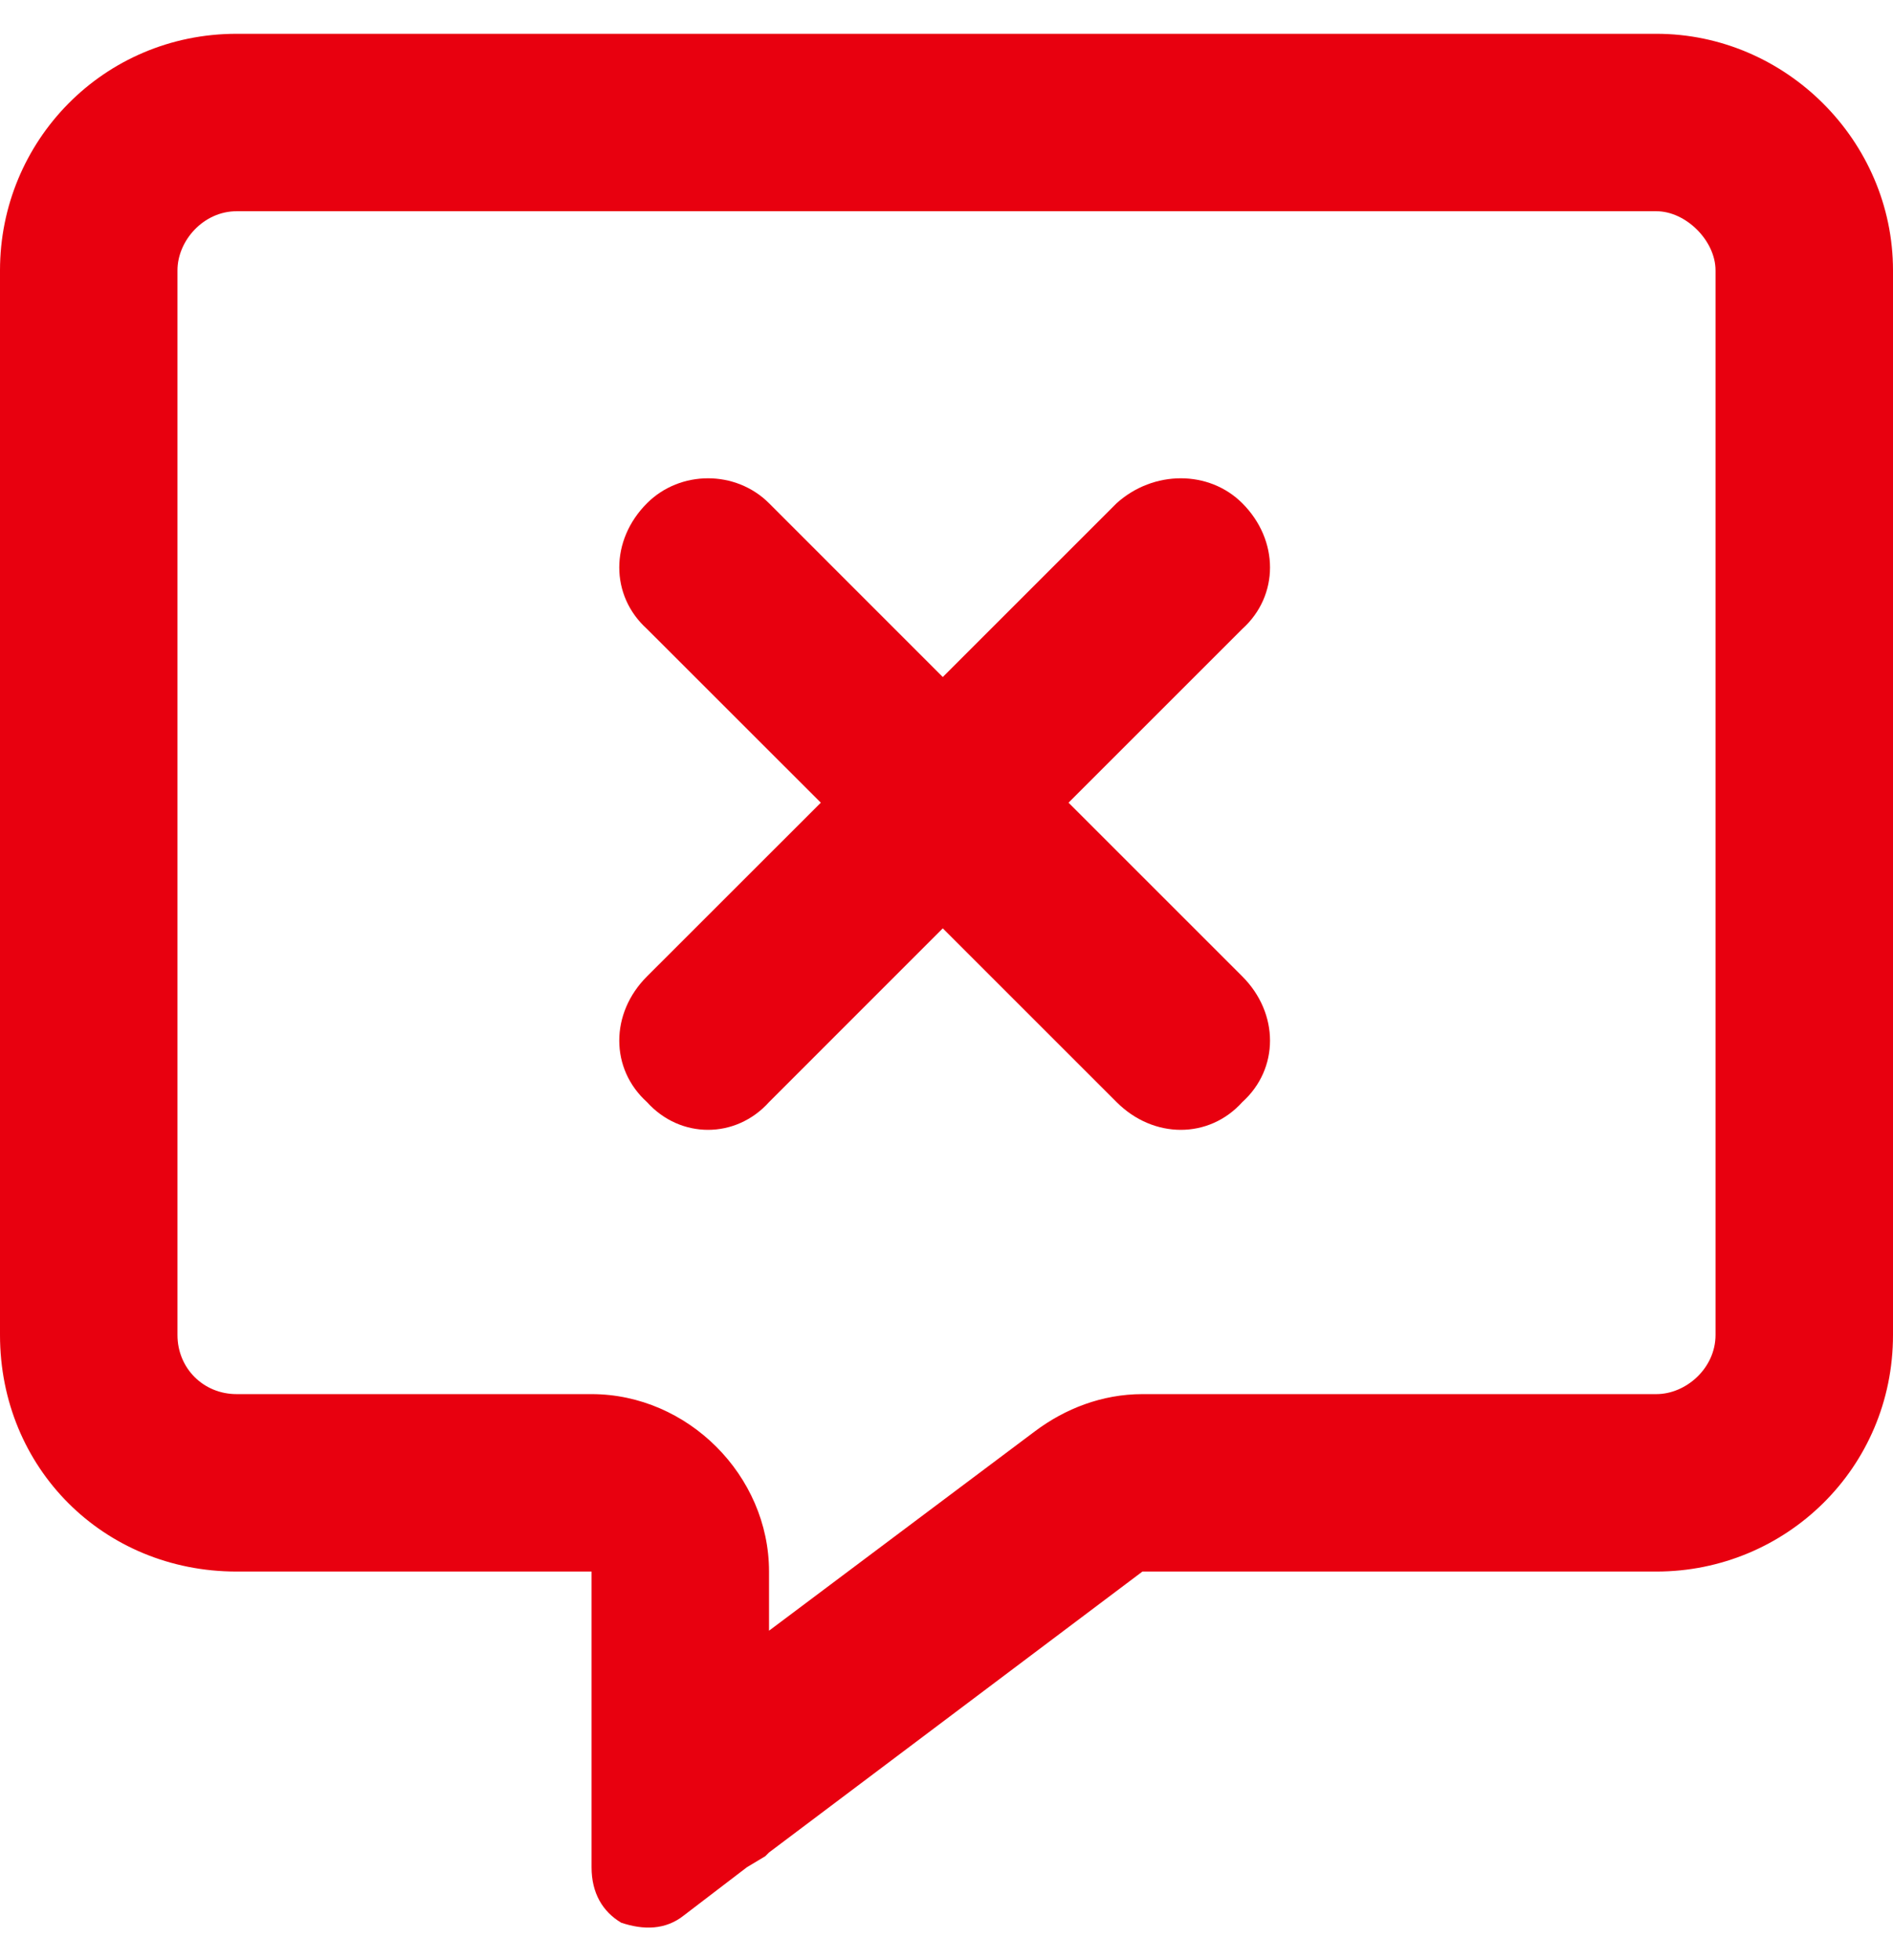 <svg width="28" height="29" viewBox="0 0 28 29" fill="none" xmlns="http://www.w3.org/2000/svg">
<path d="M11.375 23.25V24.125L15.312 21.172C15.75 20.844 16.297 20.625 16.898 20.625H24.5C24.938 20.625 25.375 20.242 25.375 19.75L25.375 4C25.375 3.562 24.938 3.125 24.5 3.125L3.5 3.125C3.008 3.125 2.625 3.562 2.625 4L2.625 19.75C2.625 20.242 3.008 20.625 3.5 20.625H8.75C10.172 20.625 11.375 21.828 11.375 23.25ZM11.32 27.461L11.047 27.625L10.117 28.336C9.844 28.555 9.516 28.555 9.188 28.445C8.914 28.281 8.75 28.008 8.75 27.625V26.477V26.148V26.094V25.875V23.25H6.125H3.5C1.531 23.25 0 21.719 0 19.75L0 4C0 2.086 1.531 0.5 3.5 0.5L24.5 0.5C26.414 0.5 28 2.086 28 4L28 19.75C28 21.719 26.414 23.25 24.5 23.25H16.898L11.375 27.406L11.32 27.461ZM9.57 7.445C10.062 6.953 10.883 6.953 11.375 7.445L13.945 10.016L16.516 7.445C17.062 6.953 17.883 6.953 18.375 7.445C18.922 7.992 18.922 8.812 18.375 9.305L15.805 11.875L18.375 14.445C18.922 14.992 18.922 15.812 18.375 16.305C17.883 16.852 17.062 16.852 16.516 16.305L13.945 13.734L11.375 16.305C10.883 16.852 10.062 16.852 9.57 16.305C9.023 15.812 9.023 14.992 9.57 14.445L12.141 11.875L9.57 9.305C9.023 8.812 9.023 7.992 9.57 7.445Z" fill="#E8000F"/>
</svg>
